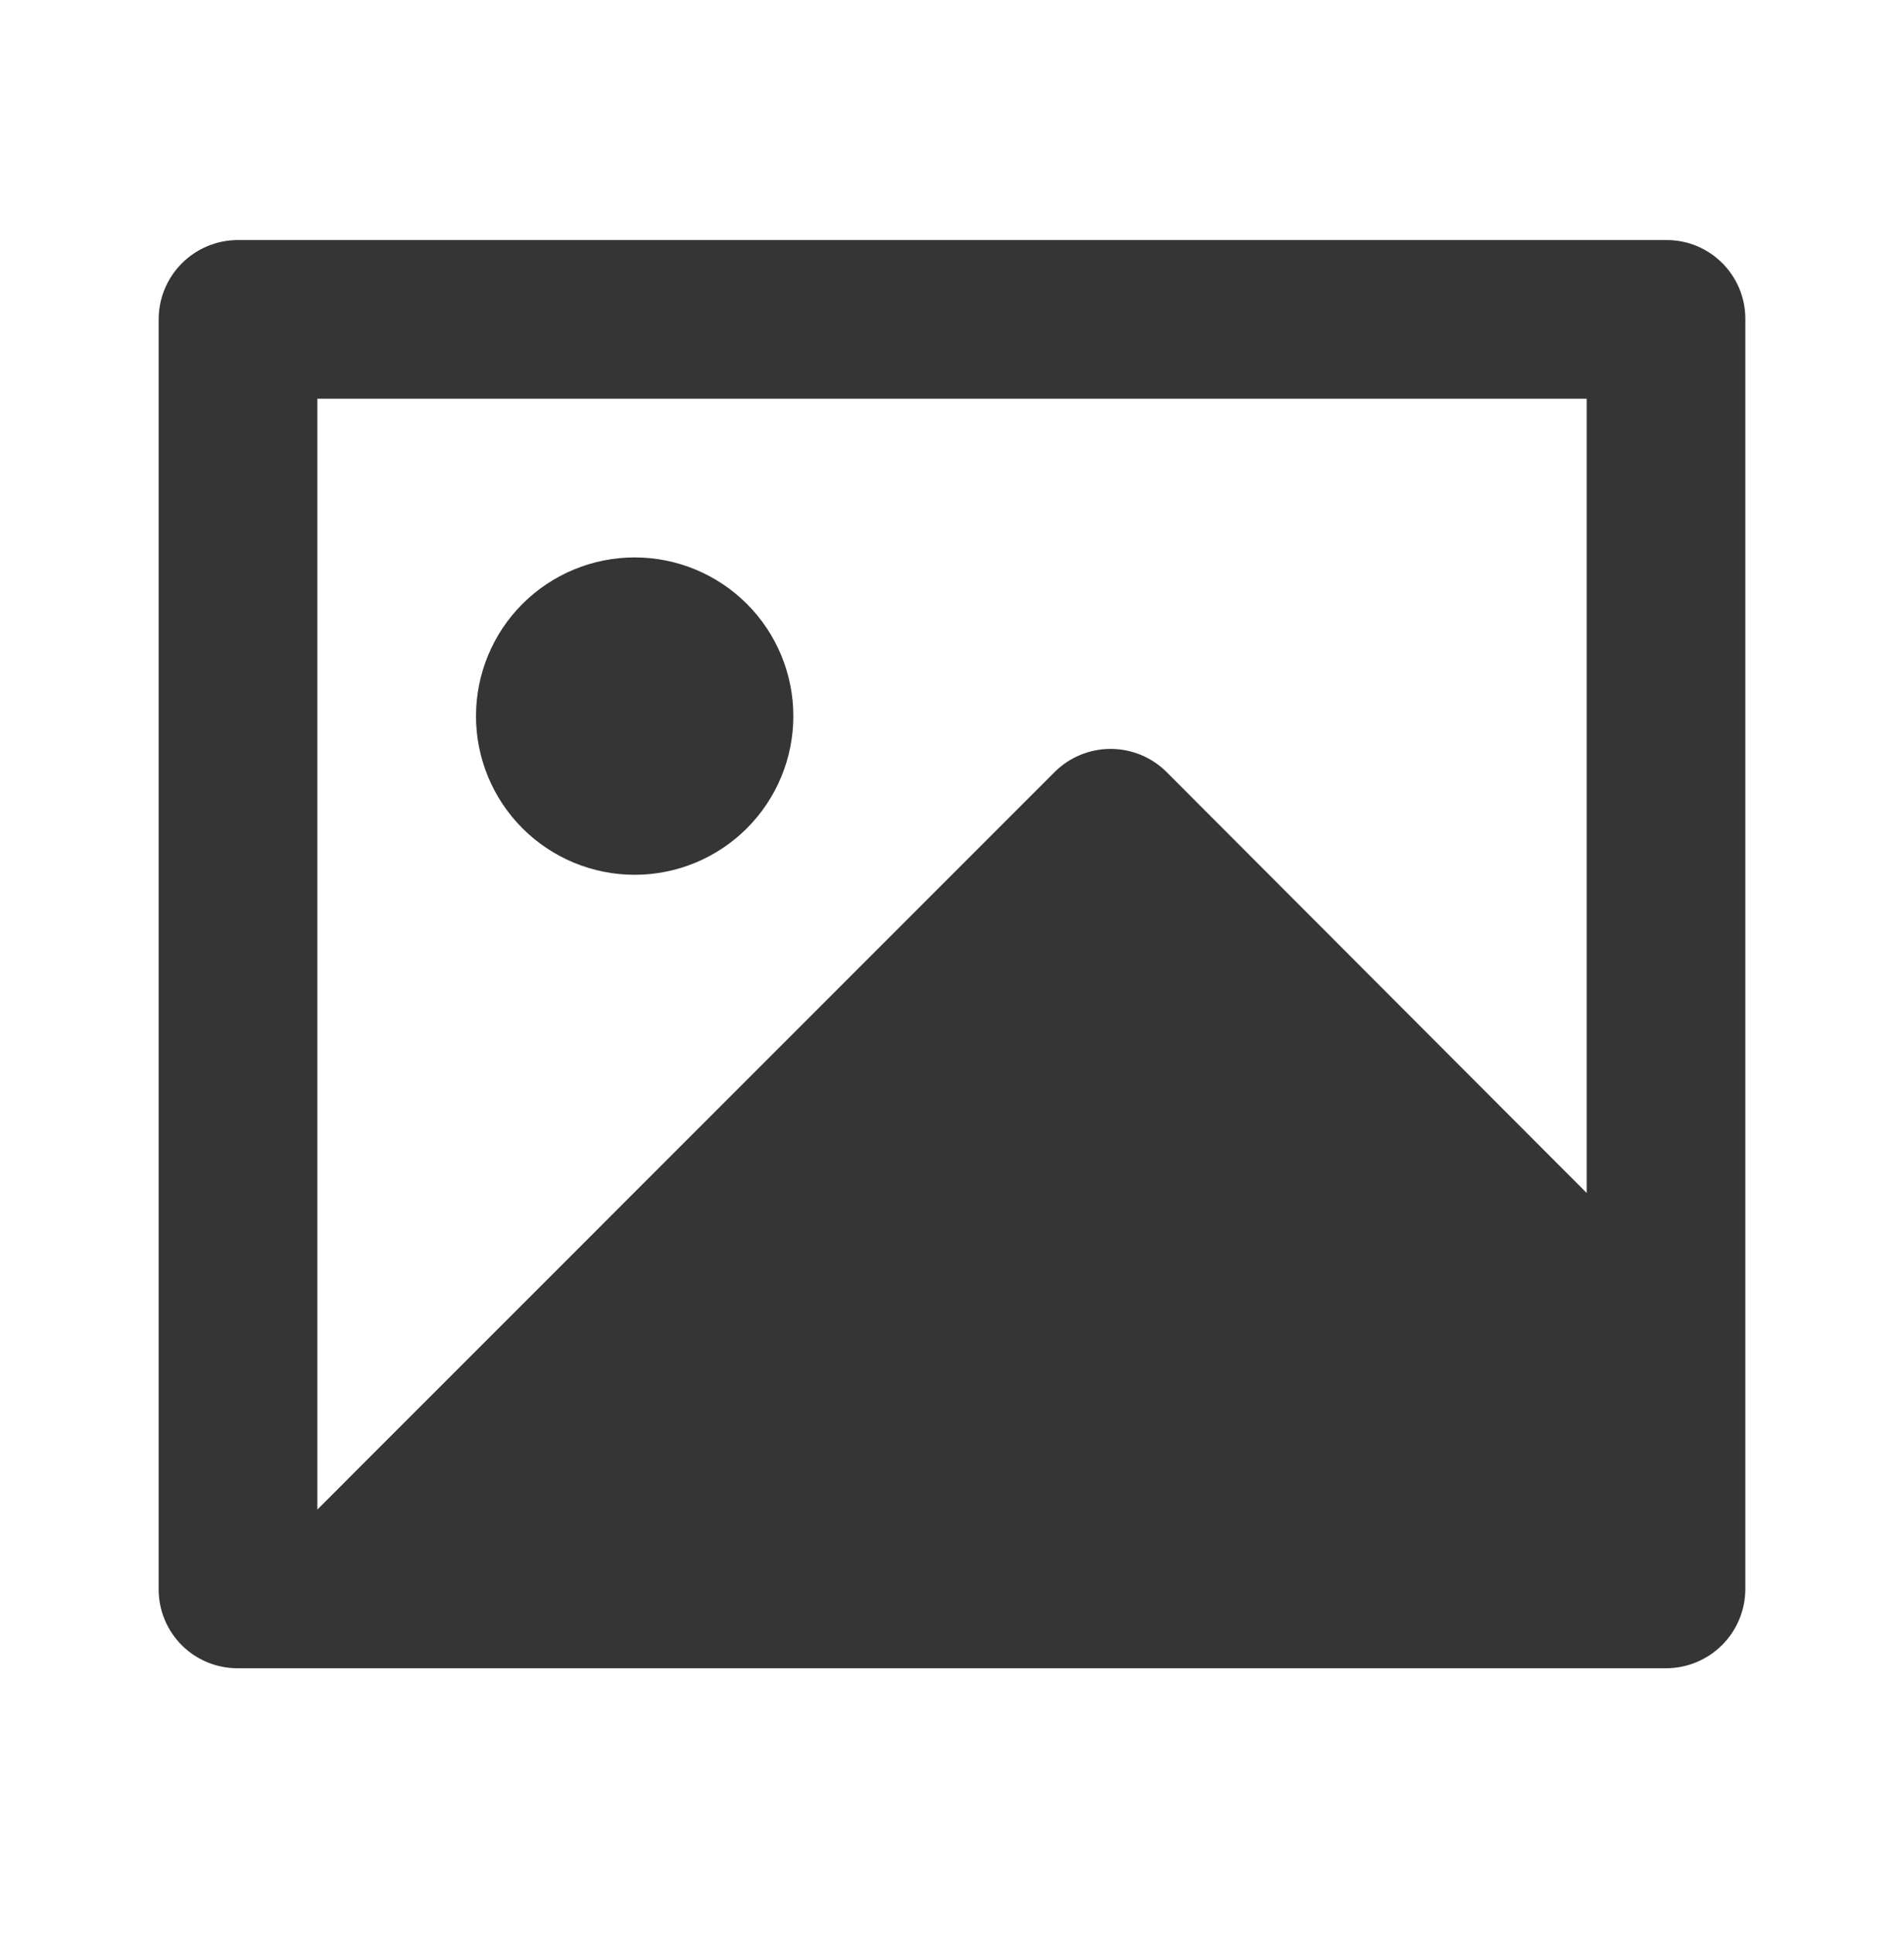 <svg width="64" height="65" viewBox="0 0 64 65" fill="none" xmlns="http://www.w3.org/2000/svg">
<path d="M53.334 13.4H10.667V50.734L35.446 25.95C35.946 25.45 36.624 25.169 37.331 25.169C38.038 25.169 38.716 25.45 39.216 25.95L53.334 40.094V13.4ZM5.333 10.715C5.338 10.015 5.619 9.344 6.114 8.849C6.609 8.353 7.279 8.073 7.979 8.067H56.022C57.483 8.067 58.667 9.254 58.667 10.715V53.419C58.662 54.119 58.382 54.79 57.887 55.285C57.392 55.781 56.722 56.061 56.022 56.067H7.979C7.277 56.066 6.604 55.787 6.108 55.291C5.612 54.794 5.333 54.121 5.333 53.419V10.715ZM21.334 29.4C19.919 29.4 18.562 28.838 17.562 27.838C16.562 26.838 16 25.482 16 24.067C16 22.652 16.562 21.296 17.562 20.296C18.562 19.296 19.919 18.734 21.334 18.734C22.748 18.734 24.105 19.296 25.105 20.296C26.105 21.296 26.667 22.652 26.667 24.067C26.667 25.482 26.105 26.838 25.105 27.838C24.105 28.838 22.748 29.4 21.334 29.4Z" fill="#353535"/>
</svg>

